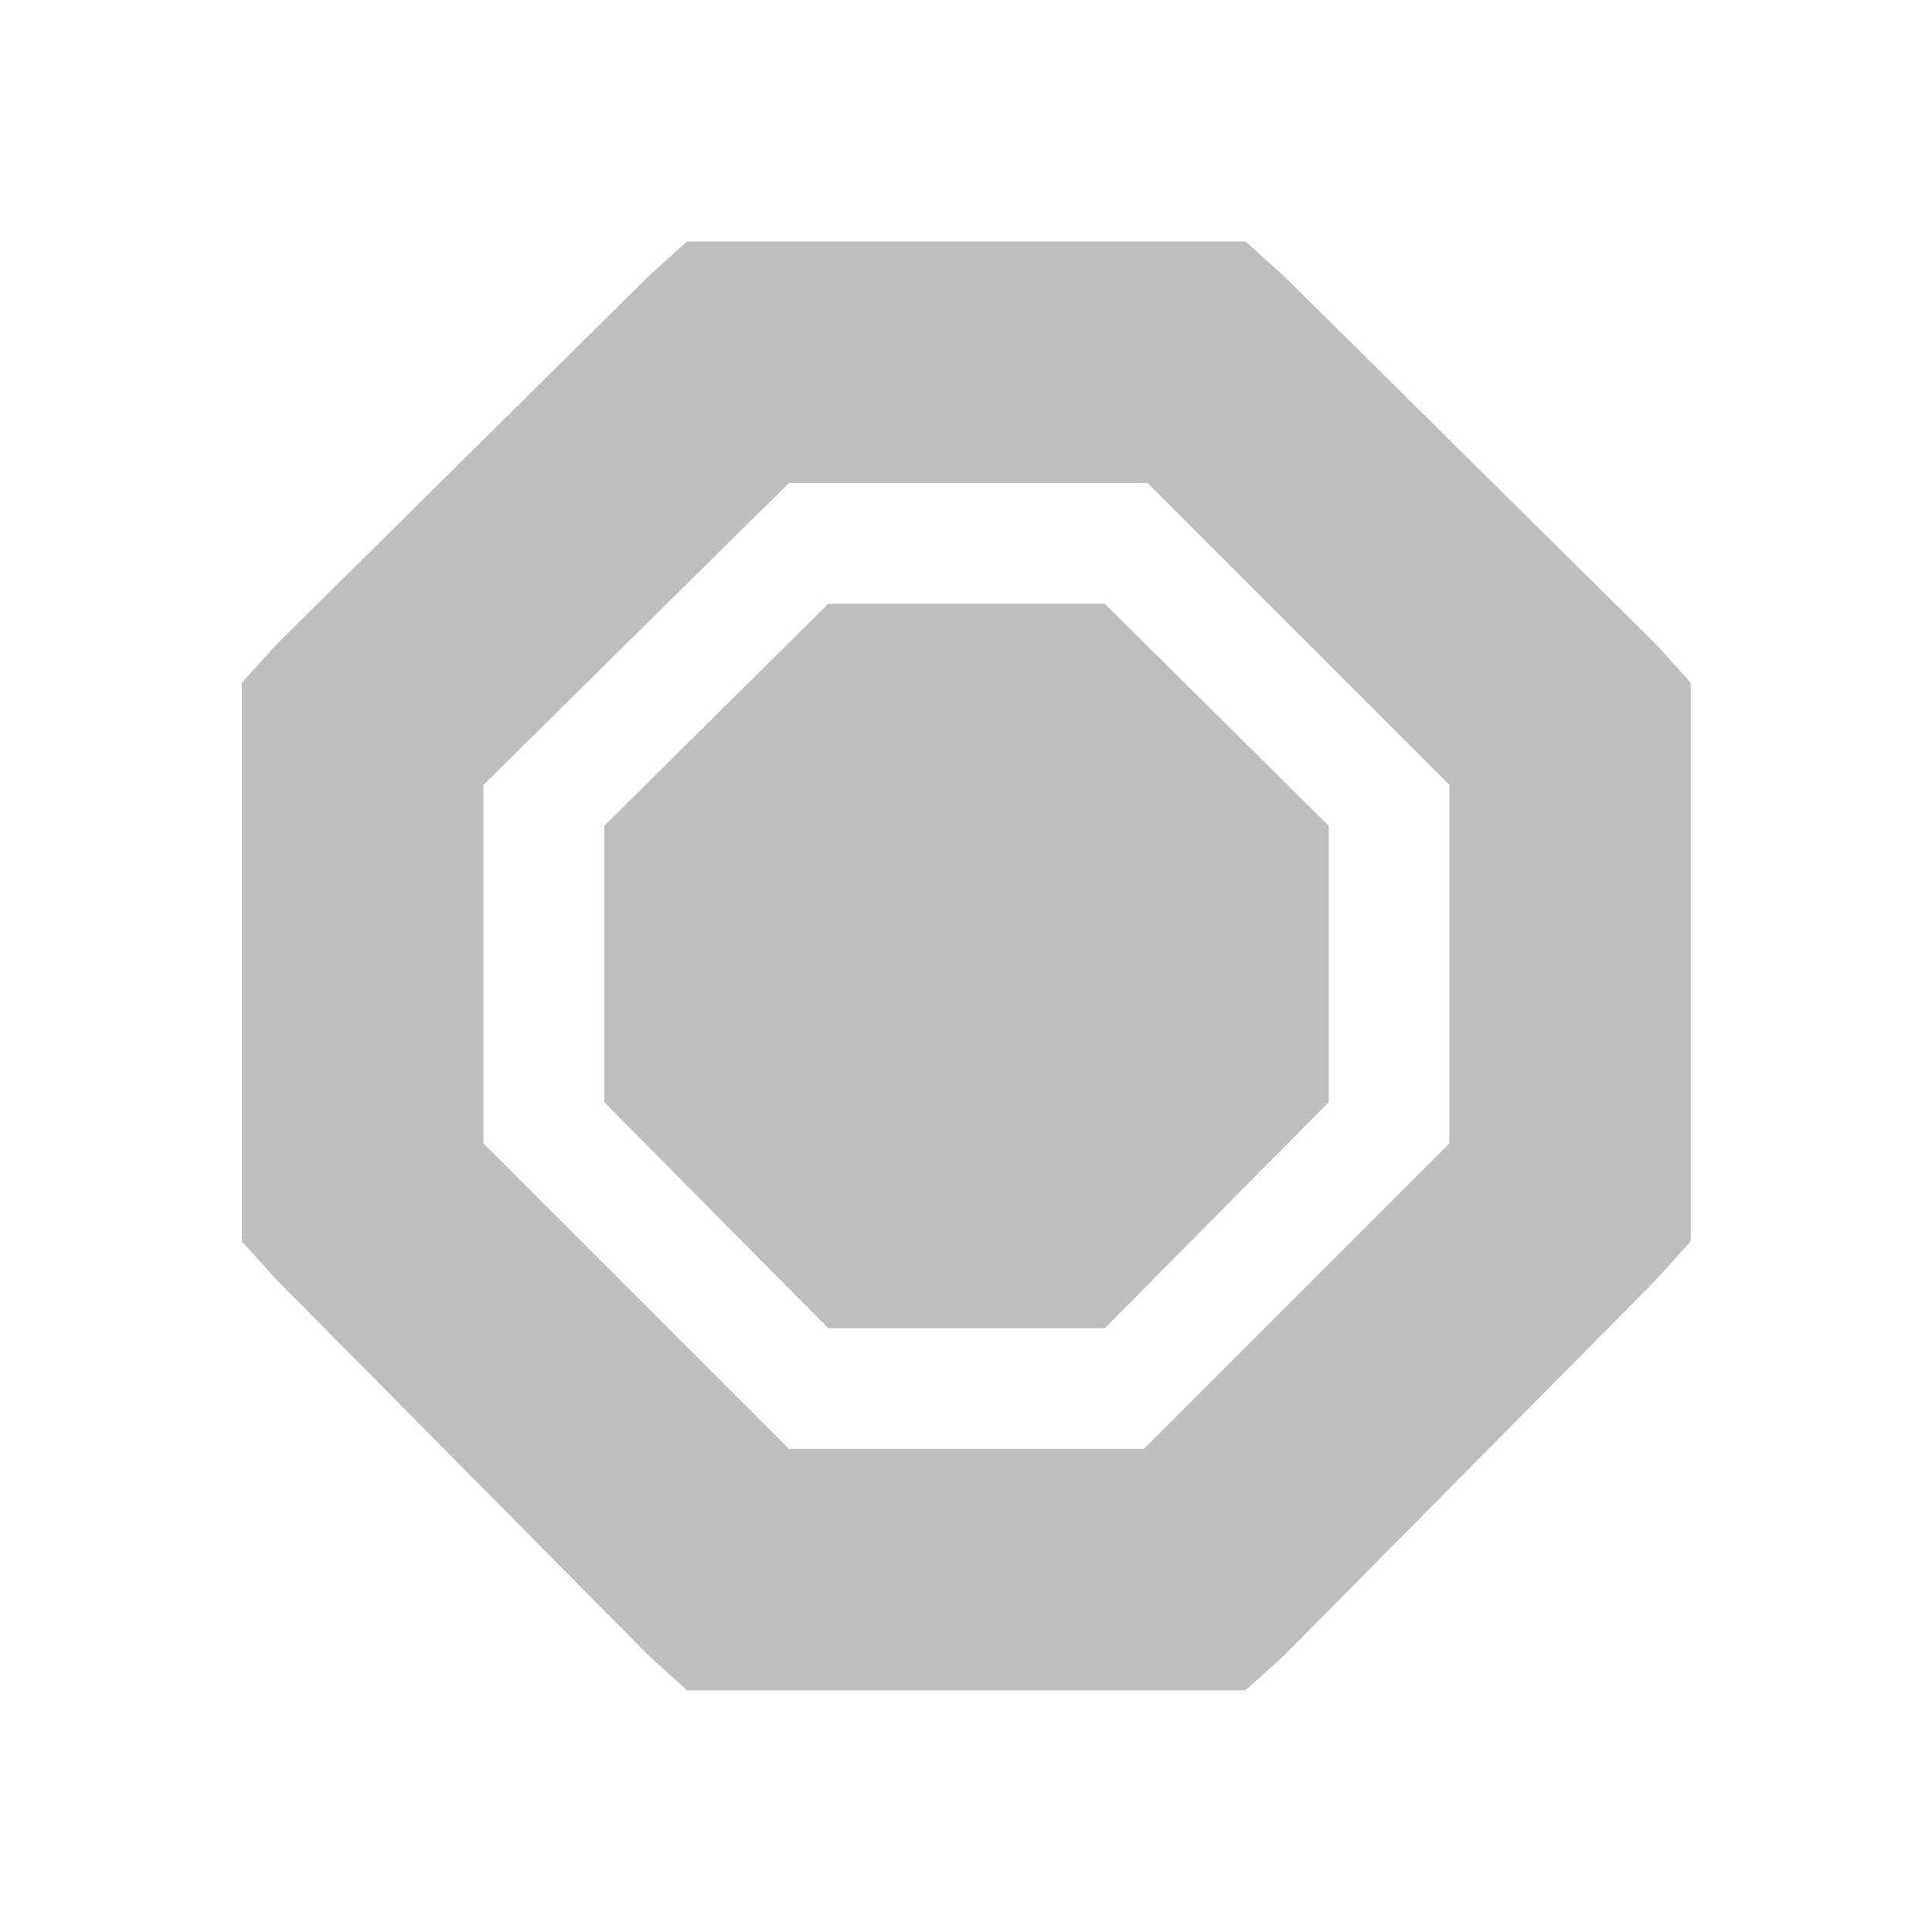 <?xml version="1.0" encoding="UTF-8"?>
<!-- Created with Inkscape (http://www.inkscape.org/) -->
<svg id="svg7384" width="16" height="16" version="1.1" viewBox="0 0 16 16" xmlns="http://www.w3.org/2000/svg" xmlns:cc="http://creativecommons.org/ns#" xmlns:dc="http://purl.org/dc/elements/1.1/" xmlns:rdf="http://www.w3.org/1999/02/22-rdf-syntax-ns#">
 <title id="title9167">Gnome Symbolic Icon Theme</title>
 <g id="g4245">
  <g id="layer12" transform="translate(-261,-747)">
   <path id="rect4631" d="m266.69 749-0.312 0.281-3.094 3.062-0.281 0.312v4.625l0.281 0.312 3.094 3.125 0.312 0.281h4.625l0.312-0.281 3.094-3.125 0.281-0.312v-4.625l-0.281-0.312-3.094-3.062-0.312-0.281h-4.219zm0.844 2h2.969l2.5 2.5v2.969l-2.531 2.531h-2.938l-2.53-2.53v-2.97l2.53-2.5z" style="color:#bebebe;fill:#bebebe;text-indent:0;text-transform:none"/>
   <path id="rect4631-4" d="m267.86 752-1.856 1.839v2.289l1.856 1.872h2.289l1.855-1.872v-2.289l-1.855-1.839z" style="color:#bebebe;fill:#bebebe"/>
  </g>
 </g>
</svg>
